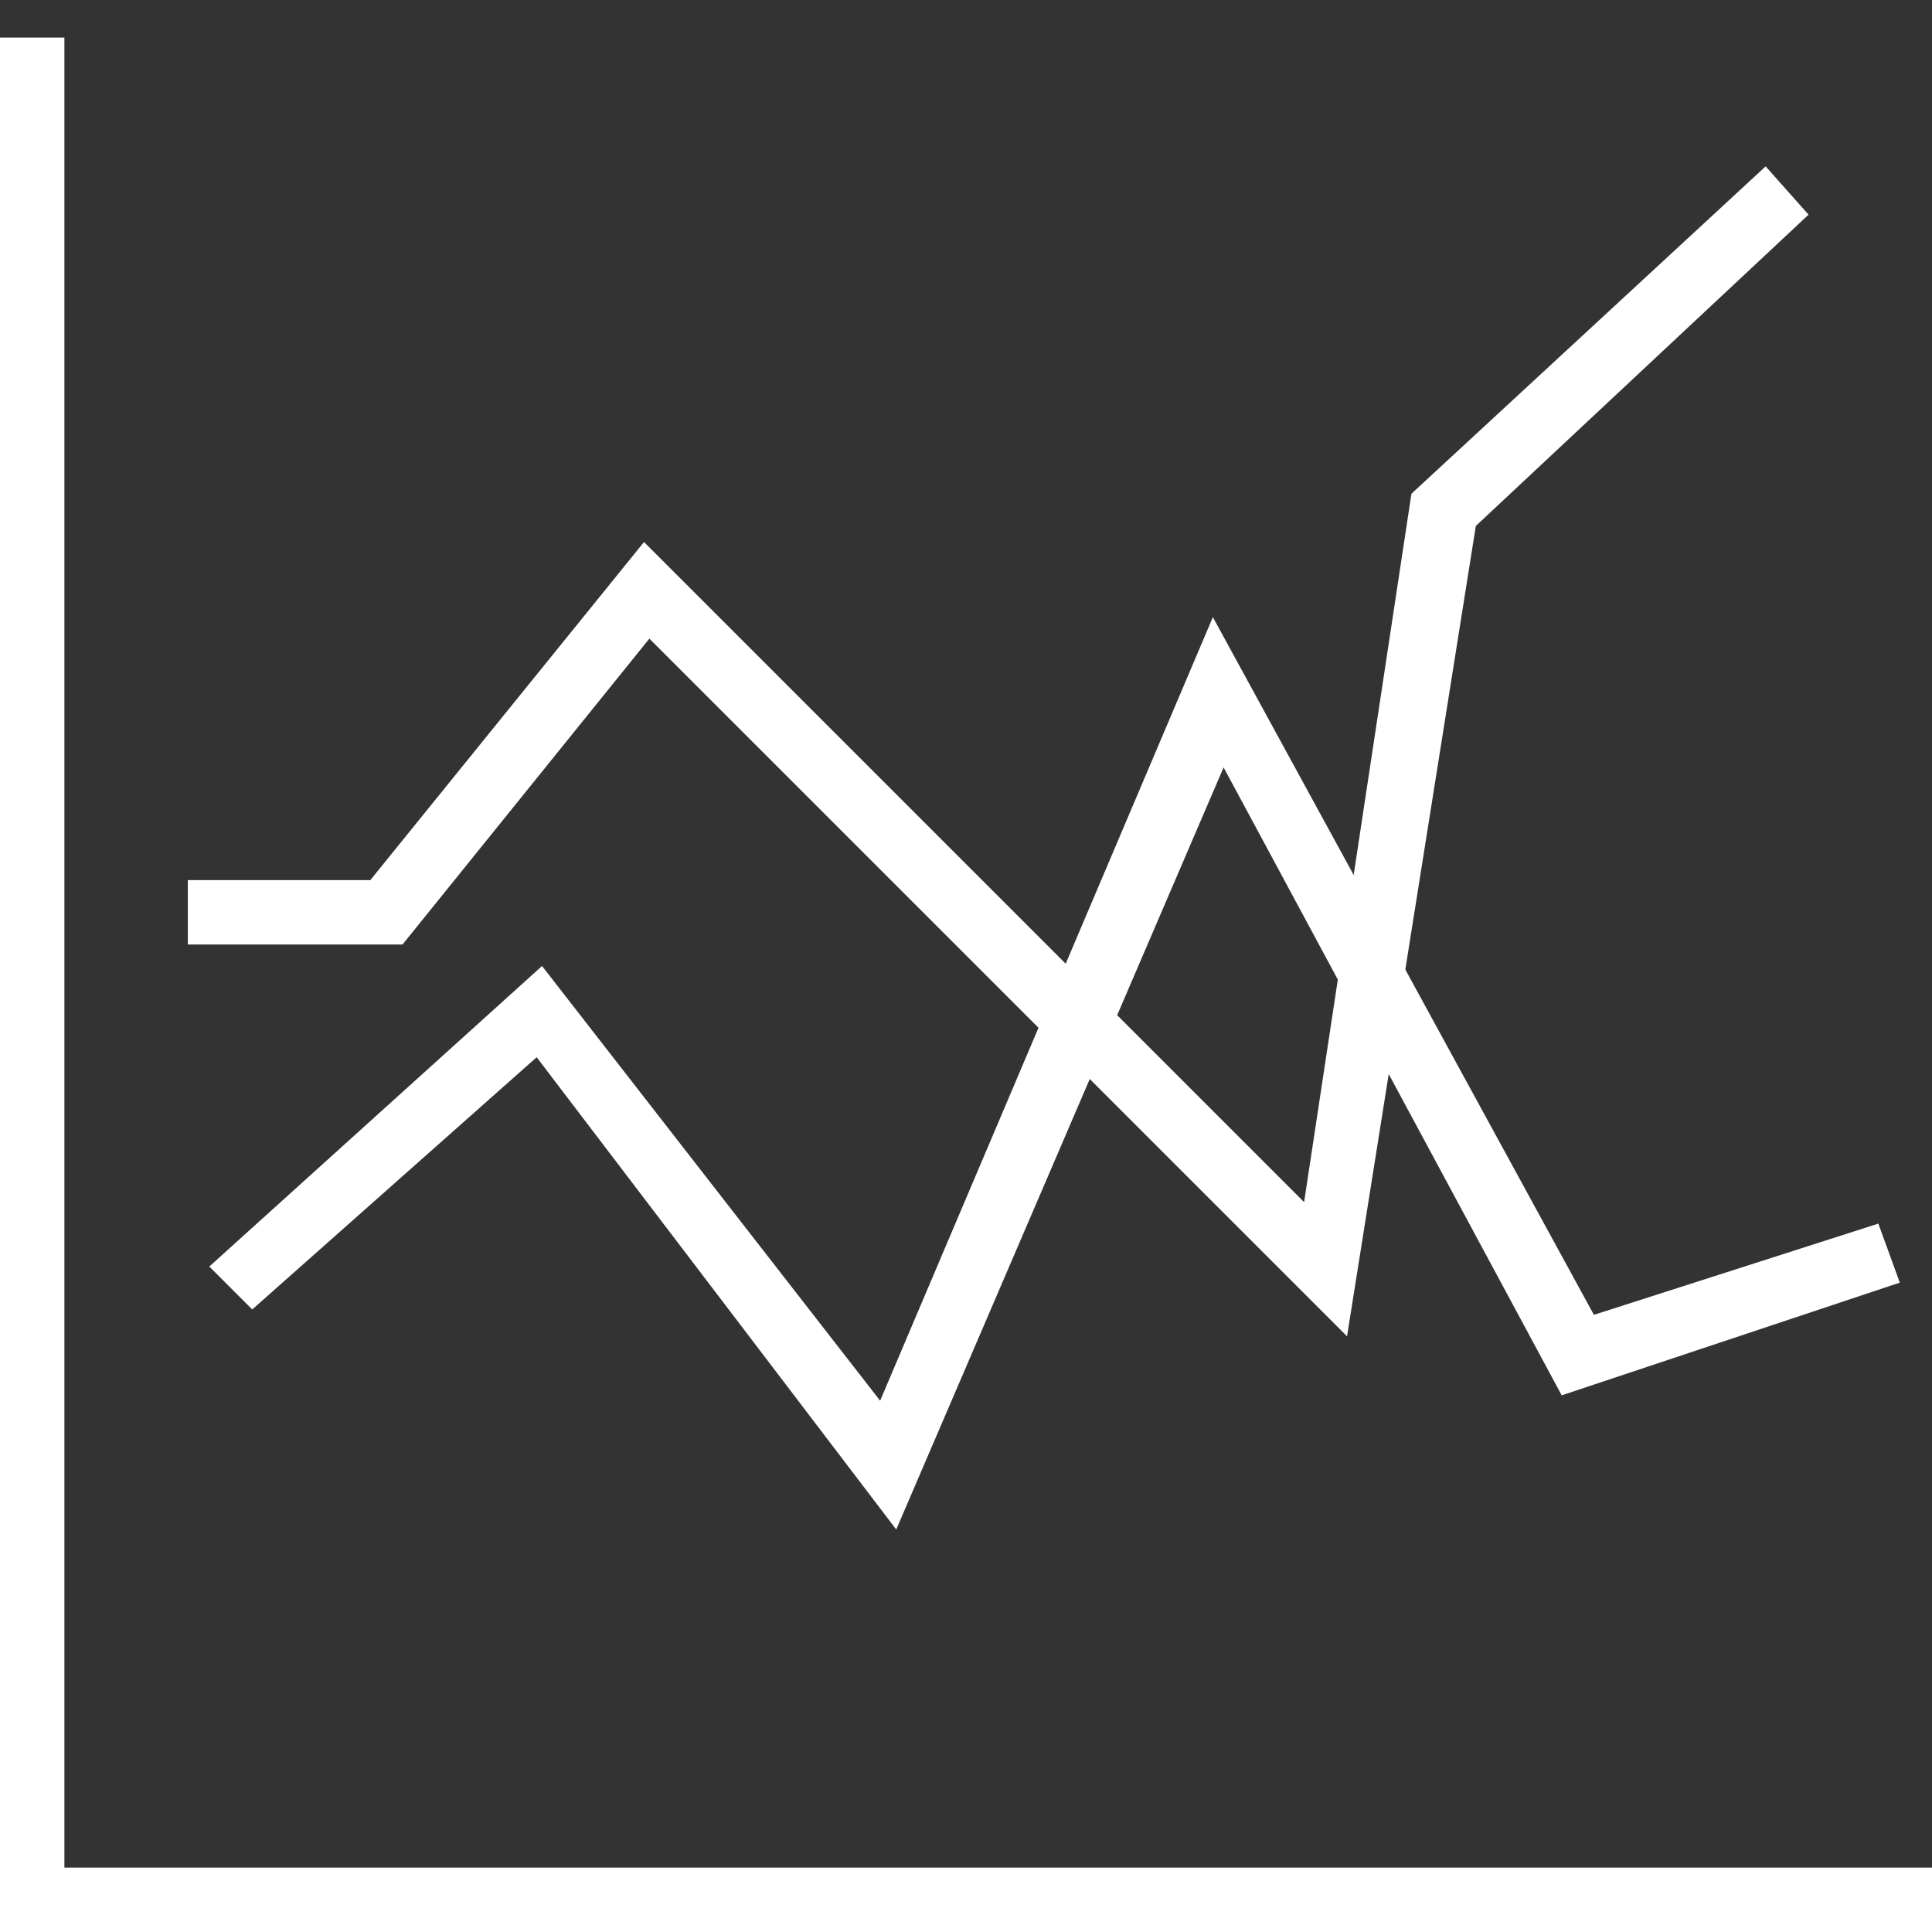 <svg width="36" height="36" viewBox="0 0 36 36" fill="none" xmlns="http://www.w3.org/2000/svg">
<rect x="0" y="0" width="36" height="36" fill="#333333" stroke="none"/>
<g clip-path="url(#clip0_9_2)">
<path d="M36 36H0V0.7H1.2V34.8H36V36Z" fill="white"/>
<path d="M25.1 24.9L12.1 11.9L7.5 17.6H3.5V16.4H6.9L12 10.1L24.3 22.4L26.3 9.2L32.9 3.1L33.7 4L27.5 9.8L25.1 24.9Z" fill="white"/>
<path d="M16.7 28.5L10 19.7L4.7 24.4L3.9 23.6L10.1 18L16.4 26.1L22.6 11.5L29.7 24.5L35 22.8L35.4 23.9L29.1 26L22.8 14.3L16.7 28.5Z" fill="white"/>
</g>
<defs>
<clipPath id="clip0_9_2">
<rect width="36" height="36" fill="white"/>
</clipPath>
</defs>
</svg>
